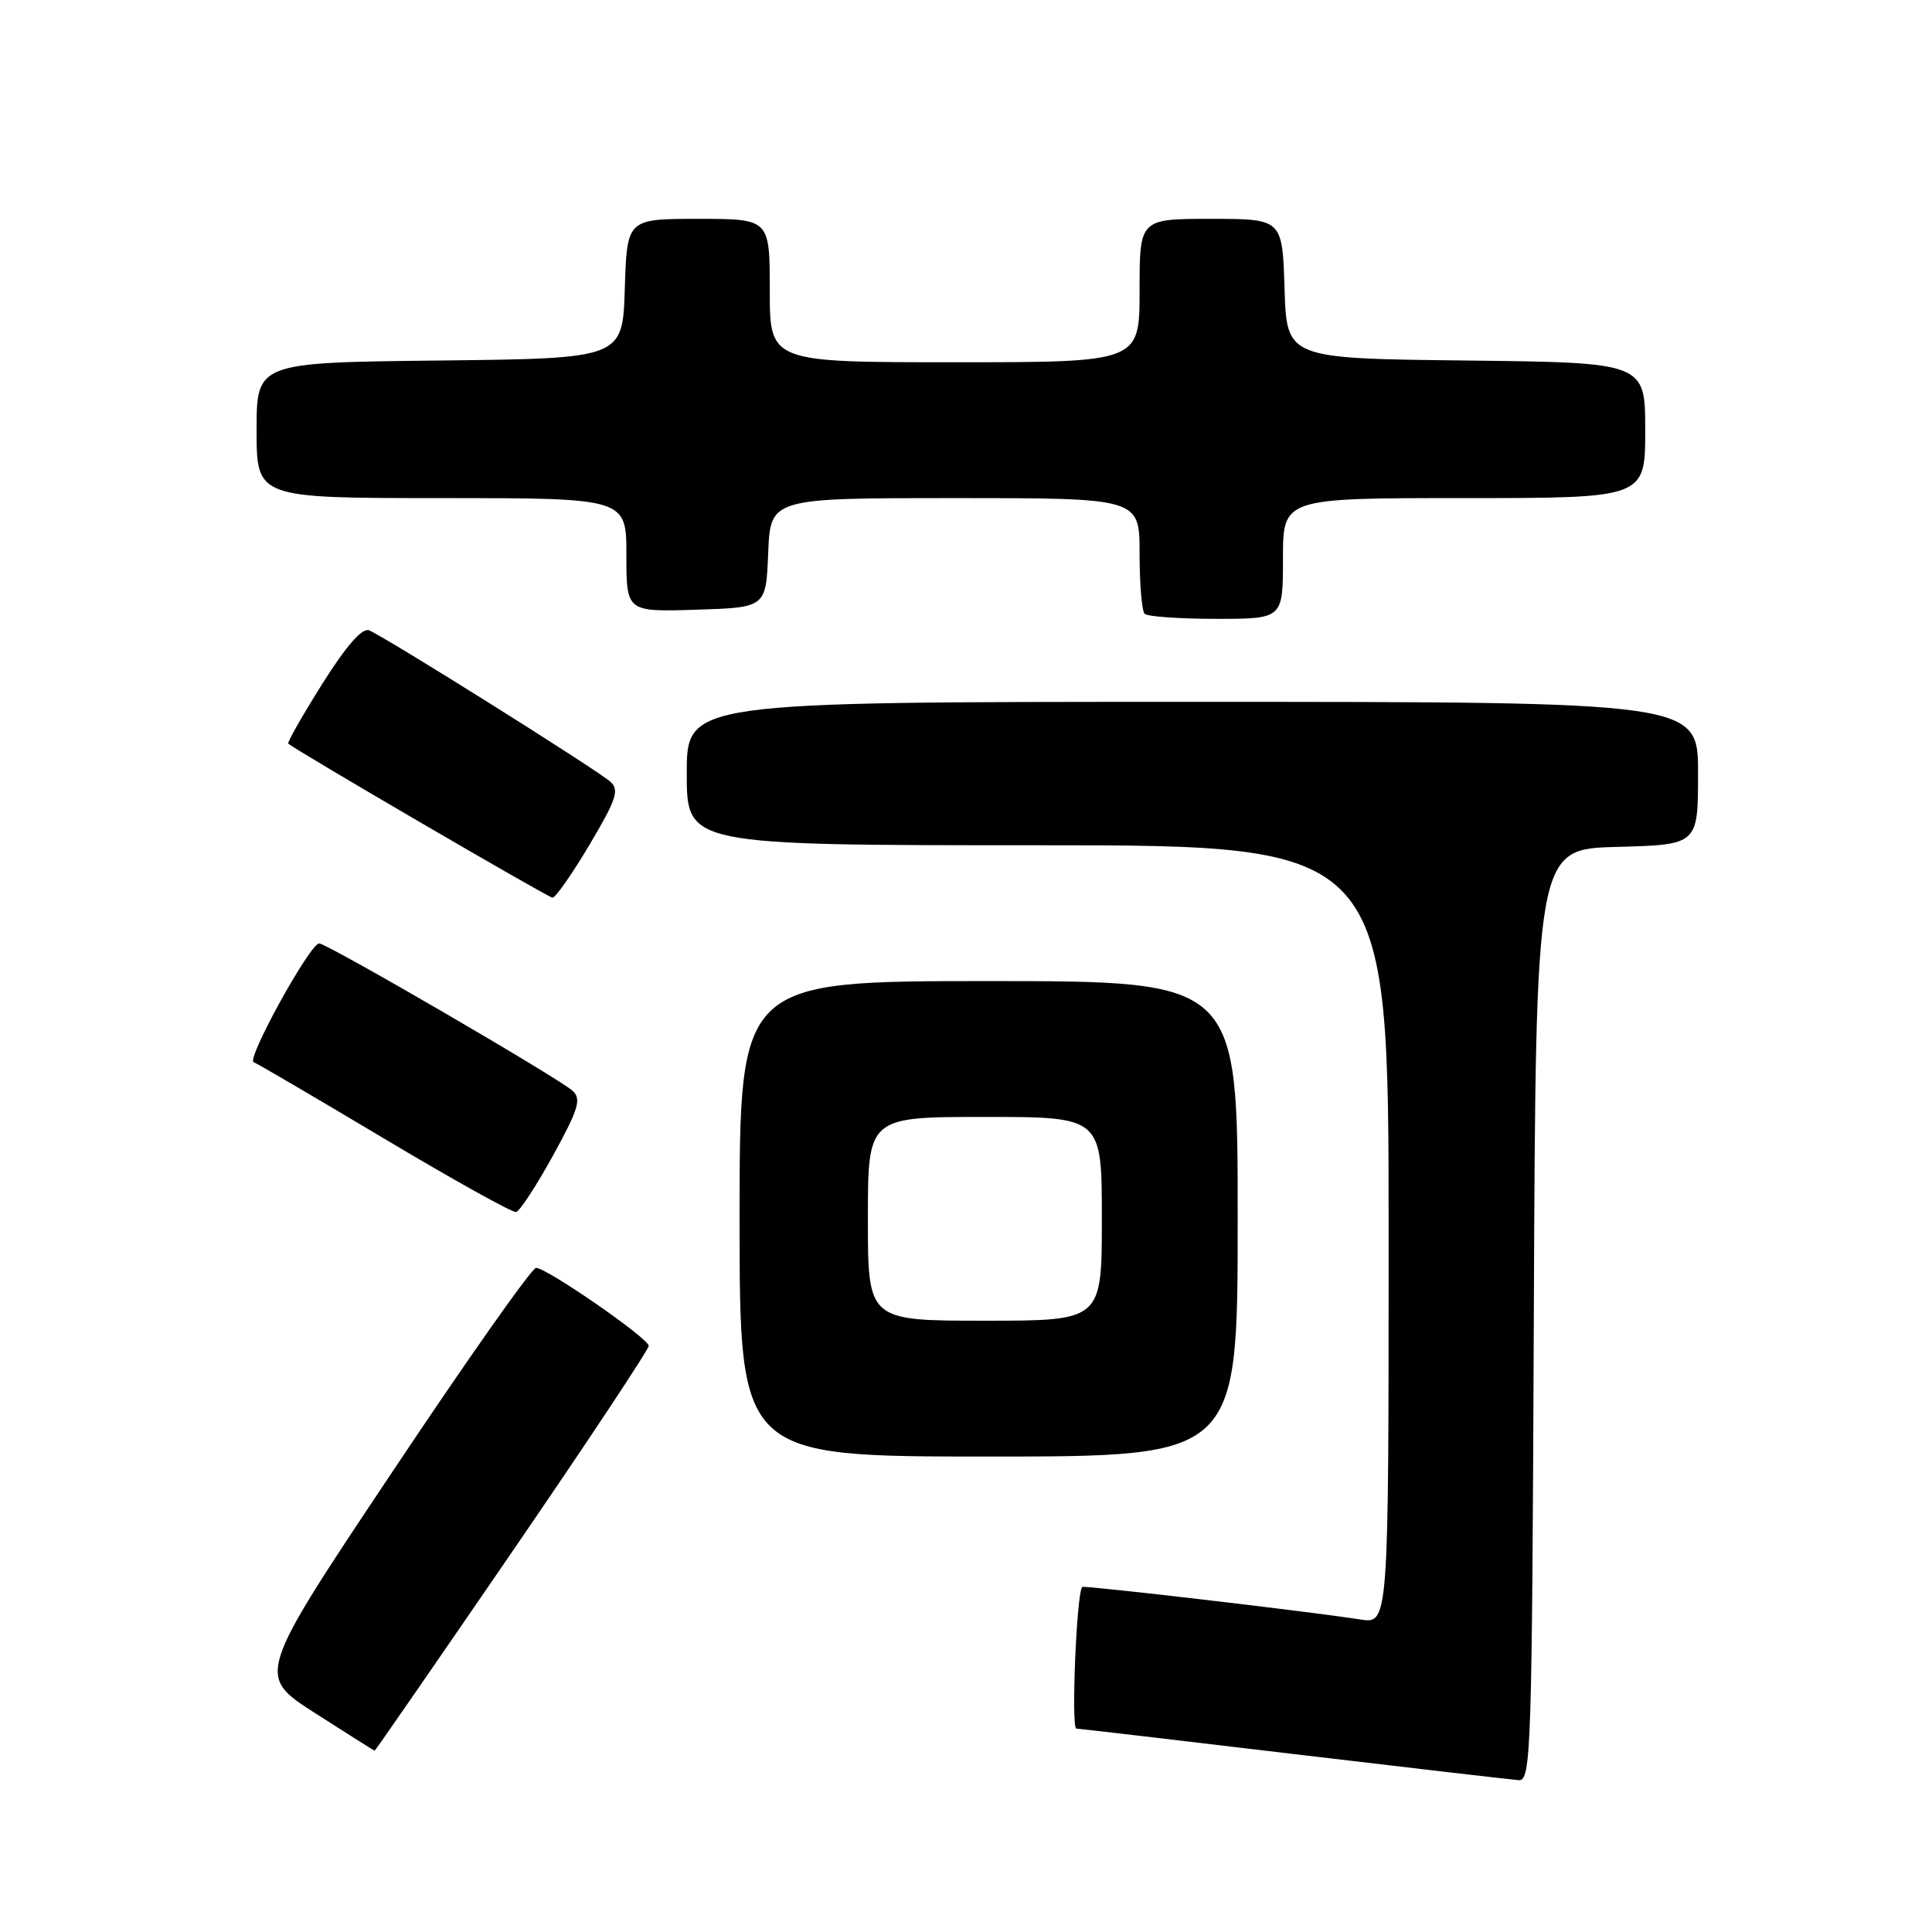 <?xml version="1.0" encoding="UTF-8" standalone="no"?>
<!DOCTYPE svg PUBLIC "-//W3C//DTD SVG 1.1//EN" "http://www.w3.org/Graphics/SVG/1.1/DTD/svg11.dtd" >
<svg xmlns="http://www.w3.org/2000/svg" xmlns:xlink="http://www.w3.org/1999/xlink" version="1.1" viewBox="0 0 256 256">
 <g >
 <path fill="currentColor"
d=" M 203.24 174.25 C 203.50 112.50 203.50 112.50 214.25 112.22 C 225.00 111.93 225.00 111.93 225.00 102.47 C 225.00 93.00 225.00 93.00 158.00 93.00 C 91.00 93.00 91.00 93.00 91.00 102.50 C 91.00 112.00 91.00 112.00 137.50 112.00 C 184.00 112.00 184.00 112.00 184.00 163.59 C 184.00 215.18 184.00 215.18 180.25 214.59 C 173.81 213.57 143.62 210.04 143.40 210.28 C 142.65 211.05 141.91 229.01 142.62 229.05 C 143.10 229.07 156.10 230.59 171.50 232.43 C 186.90 234.26 200.28 235.81 201.24 235.88 C 202.88 235.99 203.00 232.25 203.24 174.25 Z  M 67.89 205.58 C 77.85 191.05 85.98 178.78 85.96 178.33 C 85.91 177.31 72.45 168.00 71.03 168.00 C 70.47 168.00 61.91 180.15 52.00 195.01 C 33.97 222.01 33.97 222.01 41.74 226.99 C 46.01 229.72 49.56 231.97 49.64 231.98 C 49.72 231.99 57.93 220.11 67.89 205.58 Z  M 164.00 161.50 C 164.00 130.00 164.00 130.00 131.00 130.00 C 98.00 130.00 98.00 130.00 98.00 161.50 C 98.00 193.00 98.00 193.00 131.00 193.00 C 164.00 193.00 164.00 193.00 164.00 161.50 Z  M 73.27 153.13 C 76.65 146.98 77.06 145.64 75.89 144.55 C 74.11 142.90 43.33 125.00 42.29 125.01 C 41.07 125.03 32.61 140.37 33.61 140.74 C 34.10 140.93 41.92 145.51 51.00 150.93 C 60.08 156.35 67.90 160.70 68.38 160.60 C 68.87 160.50 71.06 157.13 73.27 153.13 Z  M 78.11 111.94 C 81.66 105.96 82.09 104.68 80.90 103.60 C 79.18 102.04 50.82 84.25 48.89 83.52 C 47.98 83.17 45.86 85.60 42.70 90.62 C 40.07 94.81 38.04 98.37 38.20 98.53 C 38.97 99.30 72.59 118.90 73.21 118.95 C 73.59 118.98 75.80 115.82 78.11 111.94 Z  M 170.00 74.00 C 170.00 66.00 170.00 66.00 194.00 66.00 C 218.00 66.00 218.00 66.00 218.00 57.02 C 218.00 48.04 218.00 48.04 194.25 47.77 C 170.50 47.50 170.50 47.50 170.21 38.25 C 169.92 29.00 169.92 29.00 160.46 29.00 C 151.00 29.00 151.00 29.00 151.00 38.50 C 151.00 48.00 151.00 48.00 126.50 48.00 C 102.00 48.00 102.00 48.00 102.00 38.50 C 102.00 29.00 102.00 29.00 92.54 29.00 C 83.08 29.00 83.08 29.00 82.79 38.25 C 82.50 47.50 82.50 47.50 58.25 47.77 C 34.00 48.04 34.00 48.04 34.00 57.02 C 34.00 66.00 34.00 66.00 58.50 66.00 C 83.00 66.00 83.00 66.00 83.00 73.54 C 83.00 81.08 83.00 81.08 92.25 80.79 C 101.50 80.50 101.50 80.50 101.79 73.25 C 102.09 66.00 102.09 66.00 126.54 66.00 C 151.00 66.00 151.00 66.00 151.00 73.33 C 151.00 77.37 151.30 80.97 151.67 81.33 C 152.03 81.70 156.31 82.00 161.17 82.00 C 170.00 82.00 170.00 82.00 170.00 74.00 Z  M 115.00 161.50 C 115.00 148.00 115.00 148.00 130.50 148.00 C 146.00 148.00 146.00 148.00 146.00 161.50 C 146.00 175.00 146.00 175.00 130.50 175.00 C 115.00 175.00 115.00 175.00 115.00 161.50 Z "/>
</g>
</svg>